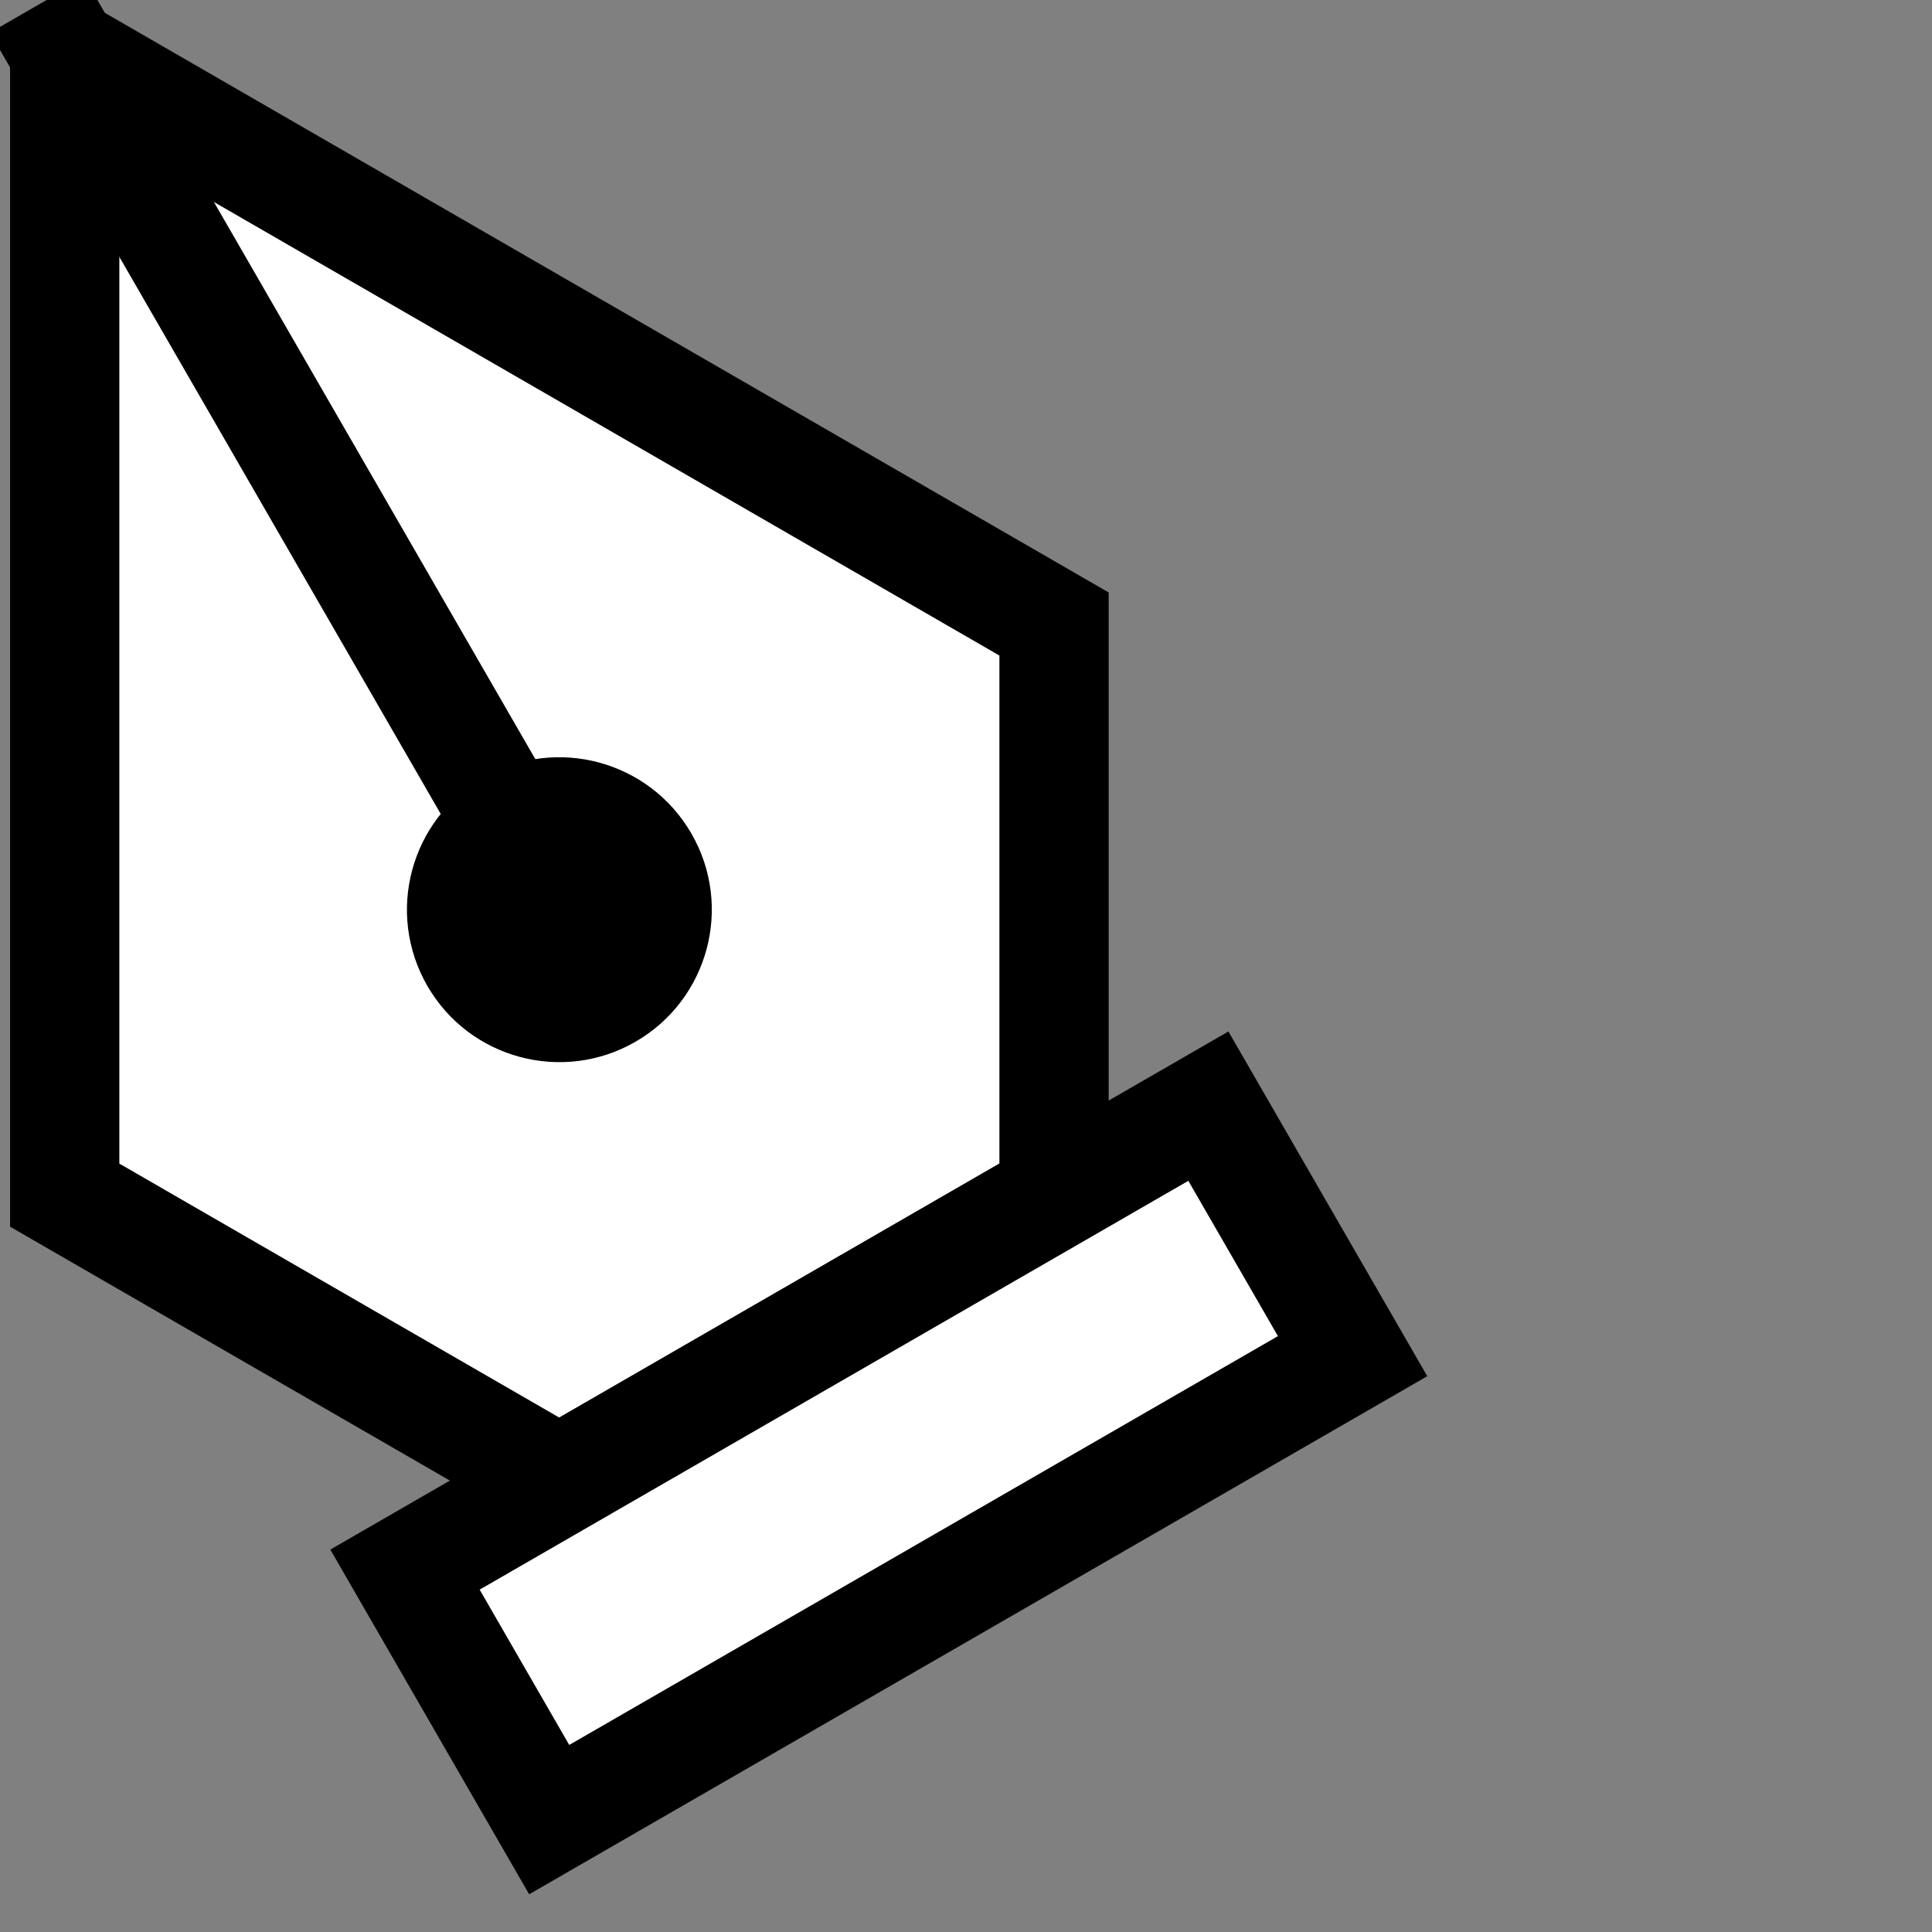 <?xml version="1.0" encoding="UTF-8" standalone="no"?>
<!DOCTYPE svg PUBLIC "-//W3C//DTD SVG 1.1//EN" "http://www.w3.org/Graphics/SVG/1.1/DTD/svg11.dtd">
<svg width="100%" height="100%" viewBox="0 0 100 100" version="1.1" xmlns="http://www.w3.org/2000/svg" xmlns:xlink="http://www.w3.org/1999/xlink" xml:space="preserve" xmlns:serif="http://www.serif.com/" style="fill-rule:evenodd;clip-rule:evenodd;stroke-linecap:square;stroke-miterlimit:2;">
    <rect x="0" y="0" width="100" height="100" fill="#808080" stroke="none"/>
    <g transform="matrix(3.13741e-16,5.652,-5.652,3.13741e-16,319.014,-1613.08)">
        <g transform="matrix(0.848,0,0,0.848,285.883,46.79)">
            <path d="M0,10.684L12.337,10.684L15.421,5.342L12.337,0L6.169,0L0,10.684Z" style="fill:white;stroke:black;stroke-width:1.18px;"/>
        </g>
        <g transform="matrix(-0.735,0.424,0.424,0.735,294.939,52.019)">
            <path d="M0.821,-3.07C-0.086,-3.07 -0.823,-2.334 -0.823,-1.424C-0.823,-0.517 -0.087,0.22 0.821,0.22C1.731,0.22 2.467,-0.517 2.467,-1.426C2.467,-2.334 1.73,-3.07 0.821,-3.07"/>
        </g>
        <g transform="matrix(0.735,-0.424,-0.424,-0.735,287.541,57.51)">
            <path d="M-0.716,2.671L9.969,2.671" style="fill:none;stroke:black;stroke-width:1.18px;stroke-linecap:butt;"/>
        </g>
        <g transform="matrix(0.424,0.735,0.735,-0.424,302.065,45.379)">
            <rect x="-3.851" y="-6.67" width="10.01" height="3.115" style="fill:white;stroke:black;stroke-width:1.18px;"/>
        </g>
    </g>
</svg>
